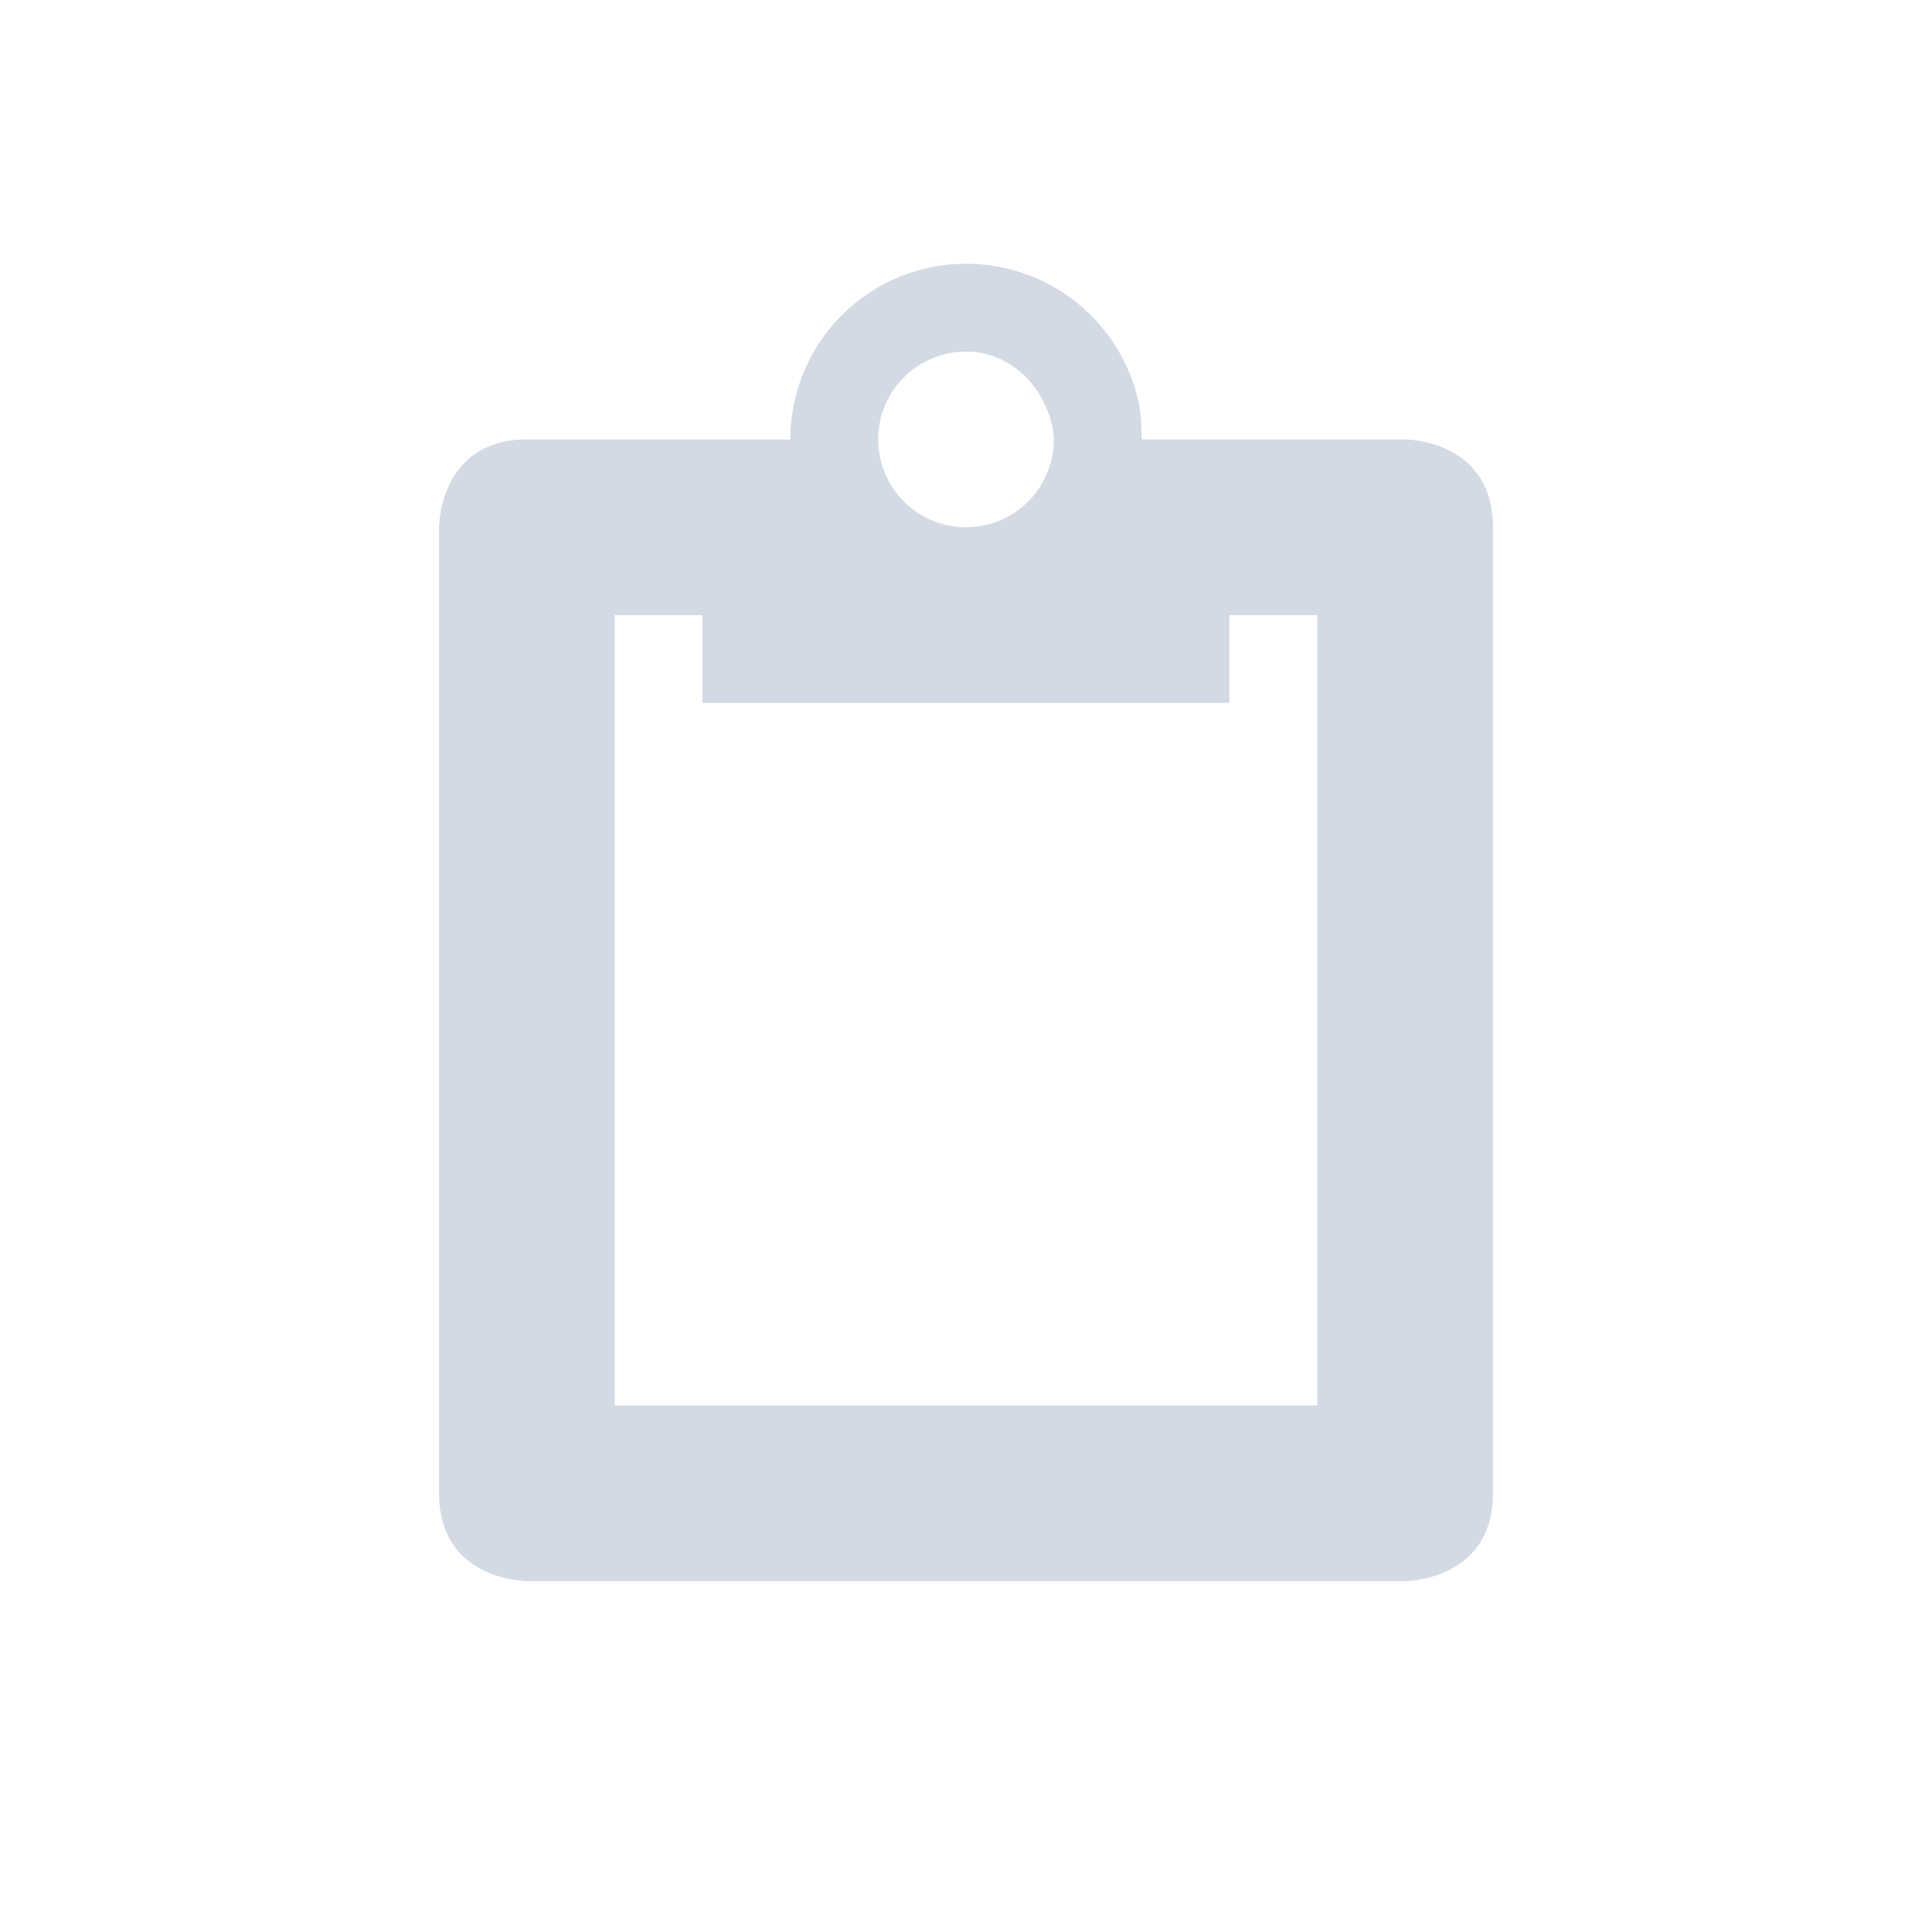 <svg xmlns="http://www.w3.org/2000/svg" width="22" height="22"><defs><style type="text/css" id="current-color-scheme"></style></defs><path d="M11 3.004a2 2 0 0 0-2 2H6c-1 0-1 1-1 1v11c0 1 1 1 1 1h10s1 0 1-1v-11c0-1-1-1-1-1h-3c0-.138-.005-.276-.031-.406A2.008 2.008 0 0 0 11 3.004zm0 1c.414 0 .754.266.906.625a.94.94 0 0 1 .094.375 1 1 0 1 1-1-1zm-4 3h1v1h6v-1h1v9H7v-9z" fill="currentColor" color="#d3dae3"/></svg>